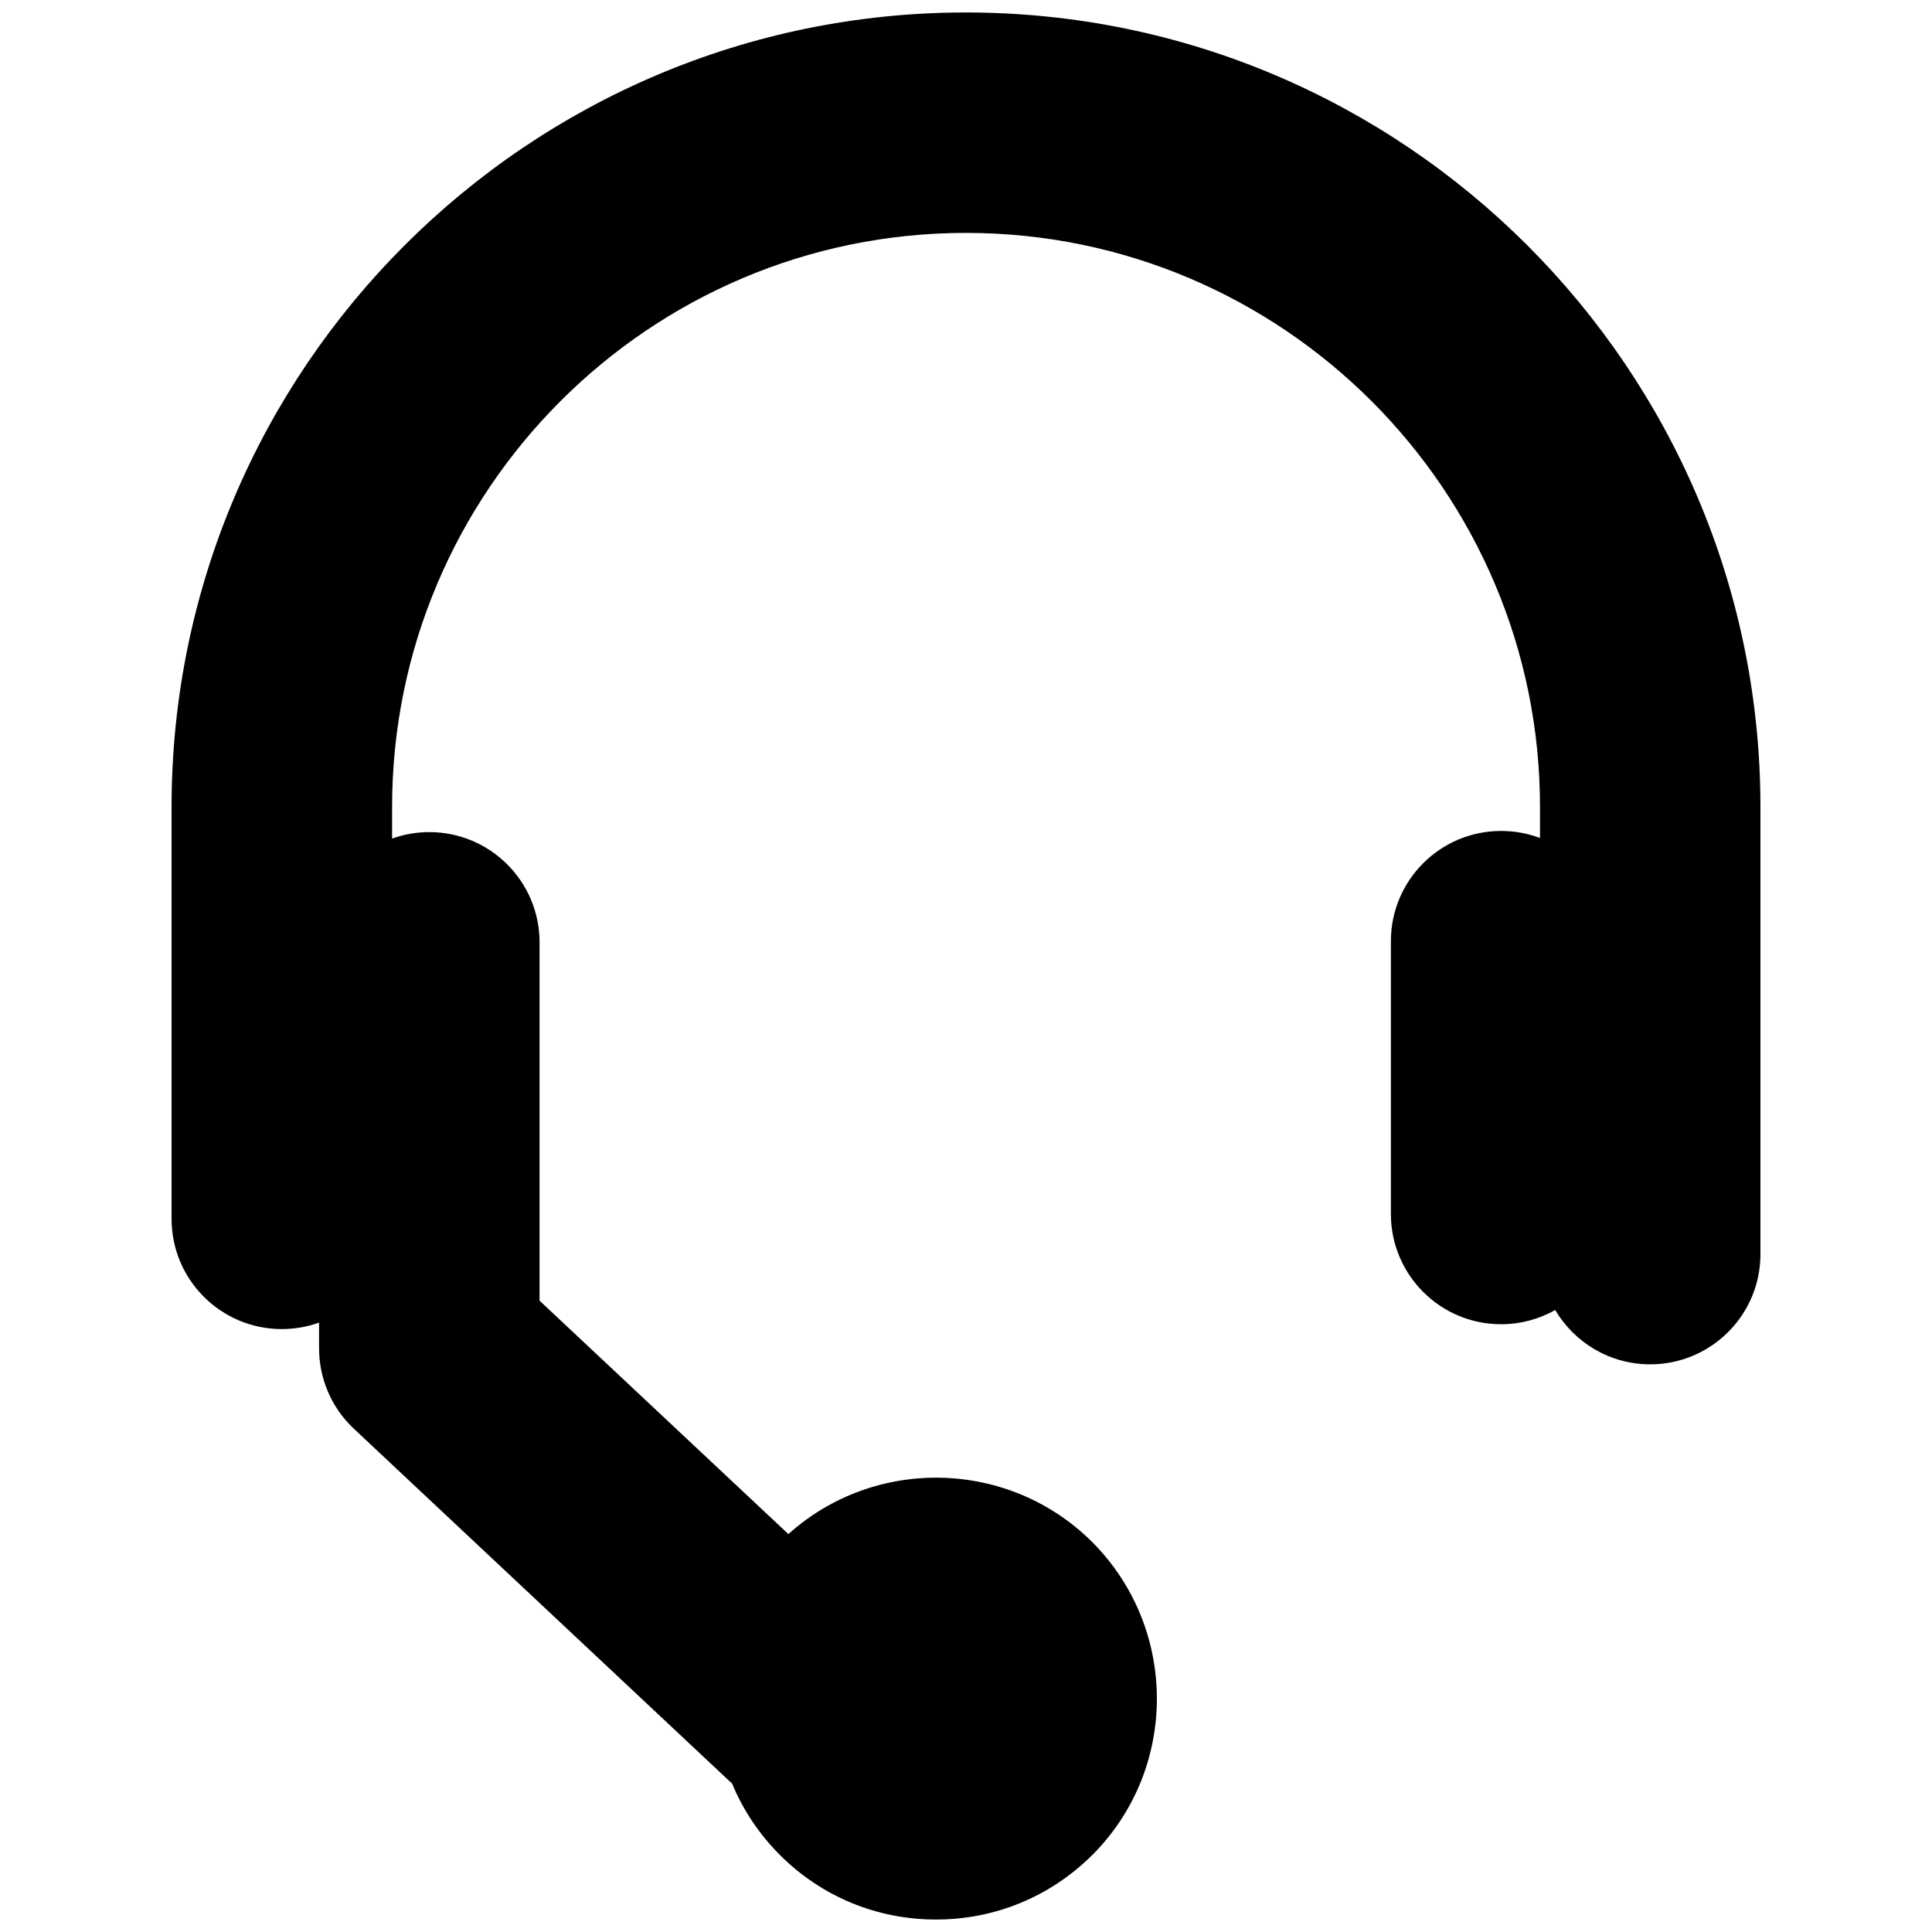 <?xml version="1.0" encoding="UTF-8" standalone="no"?>
<!-- Created with Inkscape (http://www.inkscape.org/) -->

<svg
   xmlns:dc="http://purl.org/dc/elements/1.1/"
   xmlns:cc="http://creativecommons.org/ns#"
   xmlns:rdf="http://www.w3.org/1999/02/22-rdf-syntax-ns#"
   xmlns:svg="http://www.w3.org/2000/svg"
   xmlns="http://www.w3.org/2000/svg"
   version="1.1"
   width="40"
   height="40"
   id="svg2"
   xml:space="preserve"><defs
     id="defs6"><clipPath
       id="clipPath16"><path
         d="M 0,55 55,55 55,0 0,0 0,55 z"
         id="path18" /></clipPath></defs><path
     d="m 19.378,39.742 c -1.224,0 -2.373,-0.476 -3.235,-1.341 -0.436,-0.438 -0.766,-0.941 -0.988,-1.479 -0.034,-0.029 -0.068,-0.058 -0.101,-0.091 L 7.326,29.58 c -0.46,-0.43 -0.72,-1.034 -0.72,-1.664 l 0,-0.533 c -0.242,0.087 -0.501,0.134 -0.772,0.134 -1.26,0 -2.282,-1.022 -2.282,-2.282 l 0,-8.528 c 0,-9.07 7.378,-16.449 16.446,-16.449 9.07,0 16.45,7.379 16.45,16.449 l 0,9.259 c 0,1.259 -1.022,2.281 -2.282,2.281 -0.838,0 -1.57,-0.452 -1.967,-1.124 -0.331,0.186 -0.714,0.294 -1.12,0.294 -1.26,0 -2.282,-1.022 -2.282,-2.283 l 0,-5.648 c 0,-1.261 1.022,-2.282 2.282,-2.282 0.284,0 0.556,0.051 0.805,0.146 l 0,-0.643 c 0,-6.553 -5.332,-11.885 -11.885,-11.885 -6.551,0 -11.881,5.332 -11.881,11.885 l 0,0.655 c 0.241,-0.087 0.5,-0.134 0.771,-0.134 1.26,0 2.282,1.022 2.282,2.282 l 0,7.419 5.152,4.833 c 1.787,-1.609 4.56,-1.558 6.29,0.164 1.784,1.79 1.784,4.692 0.007,6.475 -0.002,0.001 -0.004,0.004 -0.006,0.005 -0.865,0.862 -2.013,1.336 -3.234,1.336"
     id="path22"
     style="fill:#000000;fill-opacity:1;fill-rule:nonzero;stroke:none" /></svg>